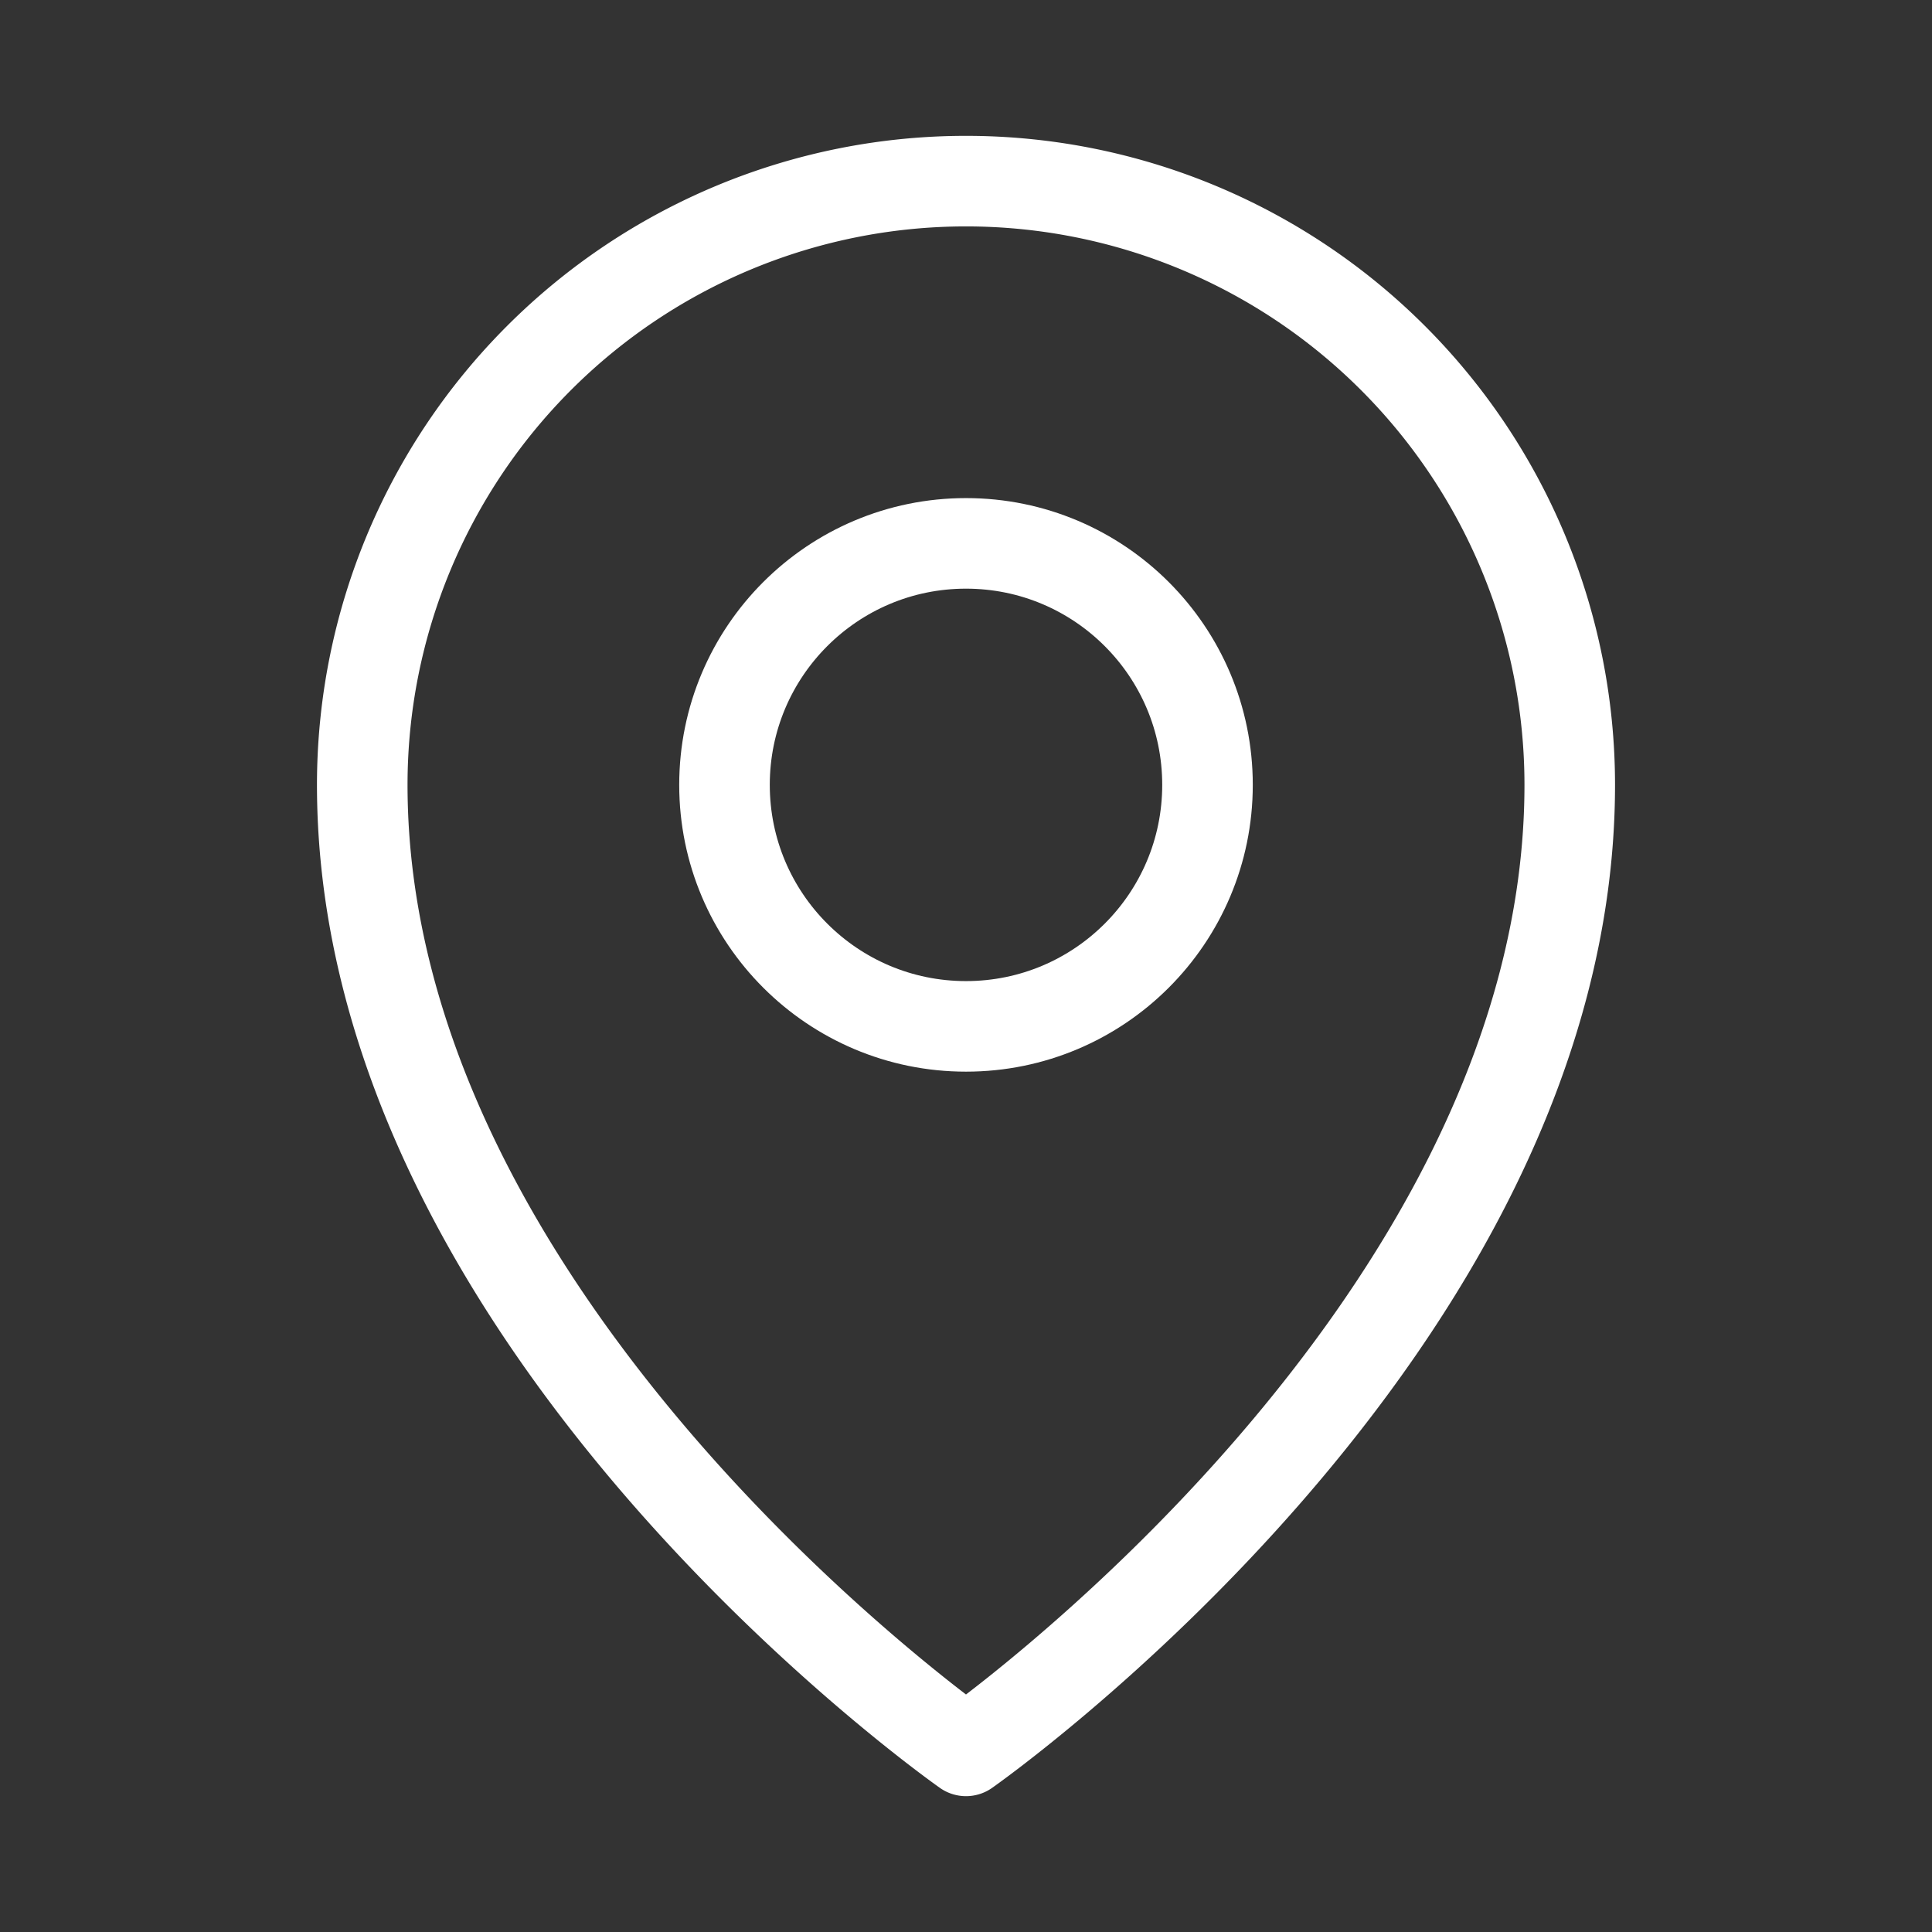 <svg xmlns="http://www.w3.org/2000/svg" width="192" height="192" fill="#ffffff" viewBox="0 0 256 256"><rect x="0" y="0" width="256" height="256" fill="#333333" stroke="none"/><rect width="256" height="256" fill="none"></rect><circle cx="128" cy="104" r="32" fill="none" stroke="#ffffff" stroke-linecap="round" stroke-linejoin="round" stroke-width="12"></circle><path d="M208,104c0,72-80,128-80,128S48,176,48,104a80,80,0,0,1,160,0Z" fill="none" stroke="#ffffff" stroke-linecap="round" stroke-linejoin="round" stroke-width="12"></path></svg>